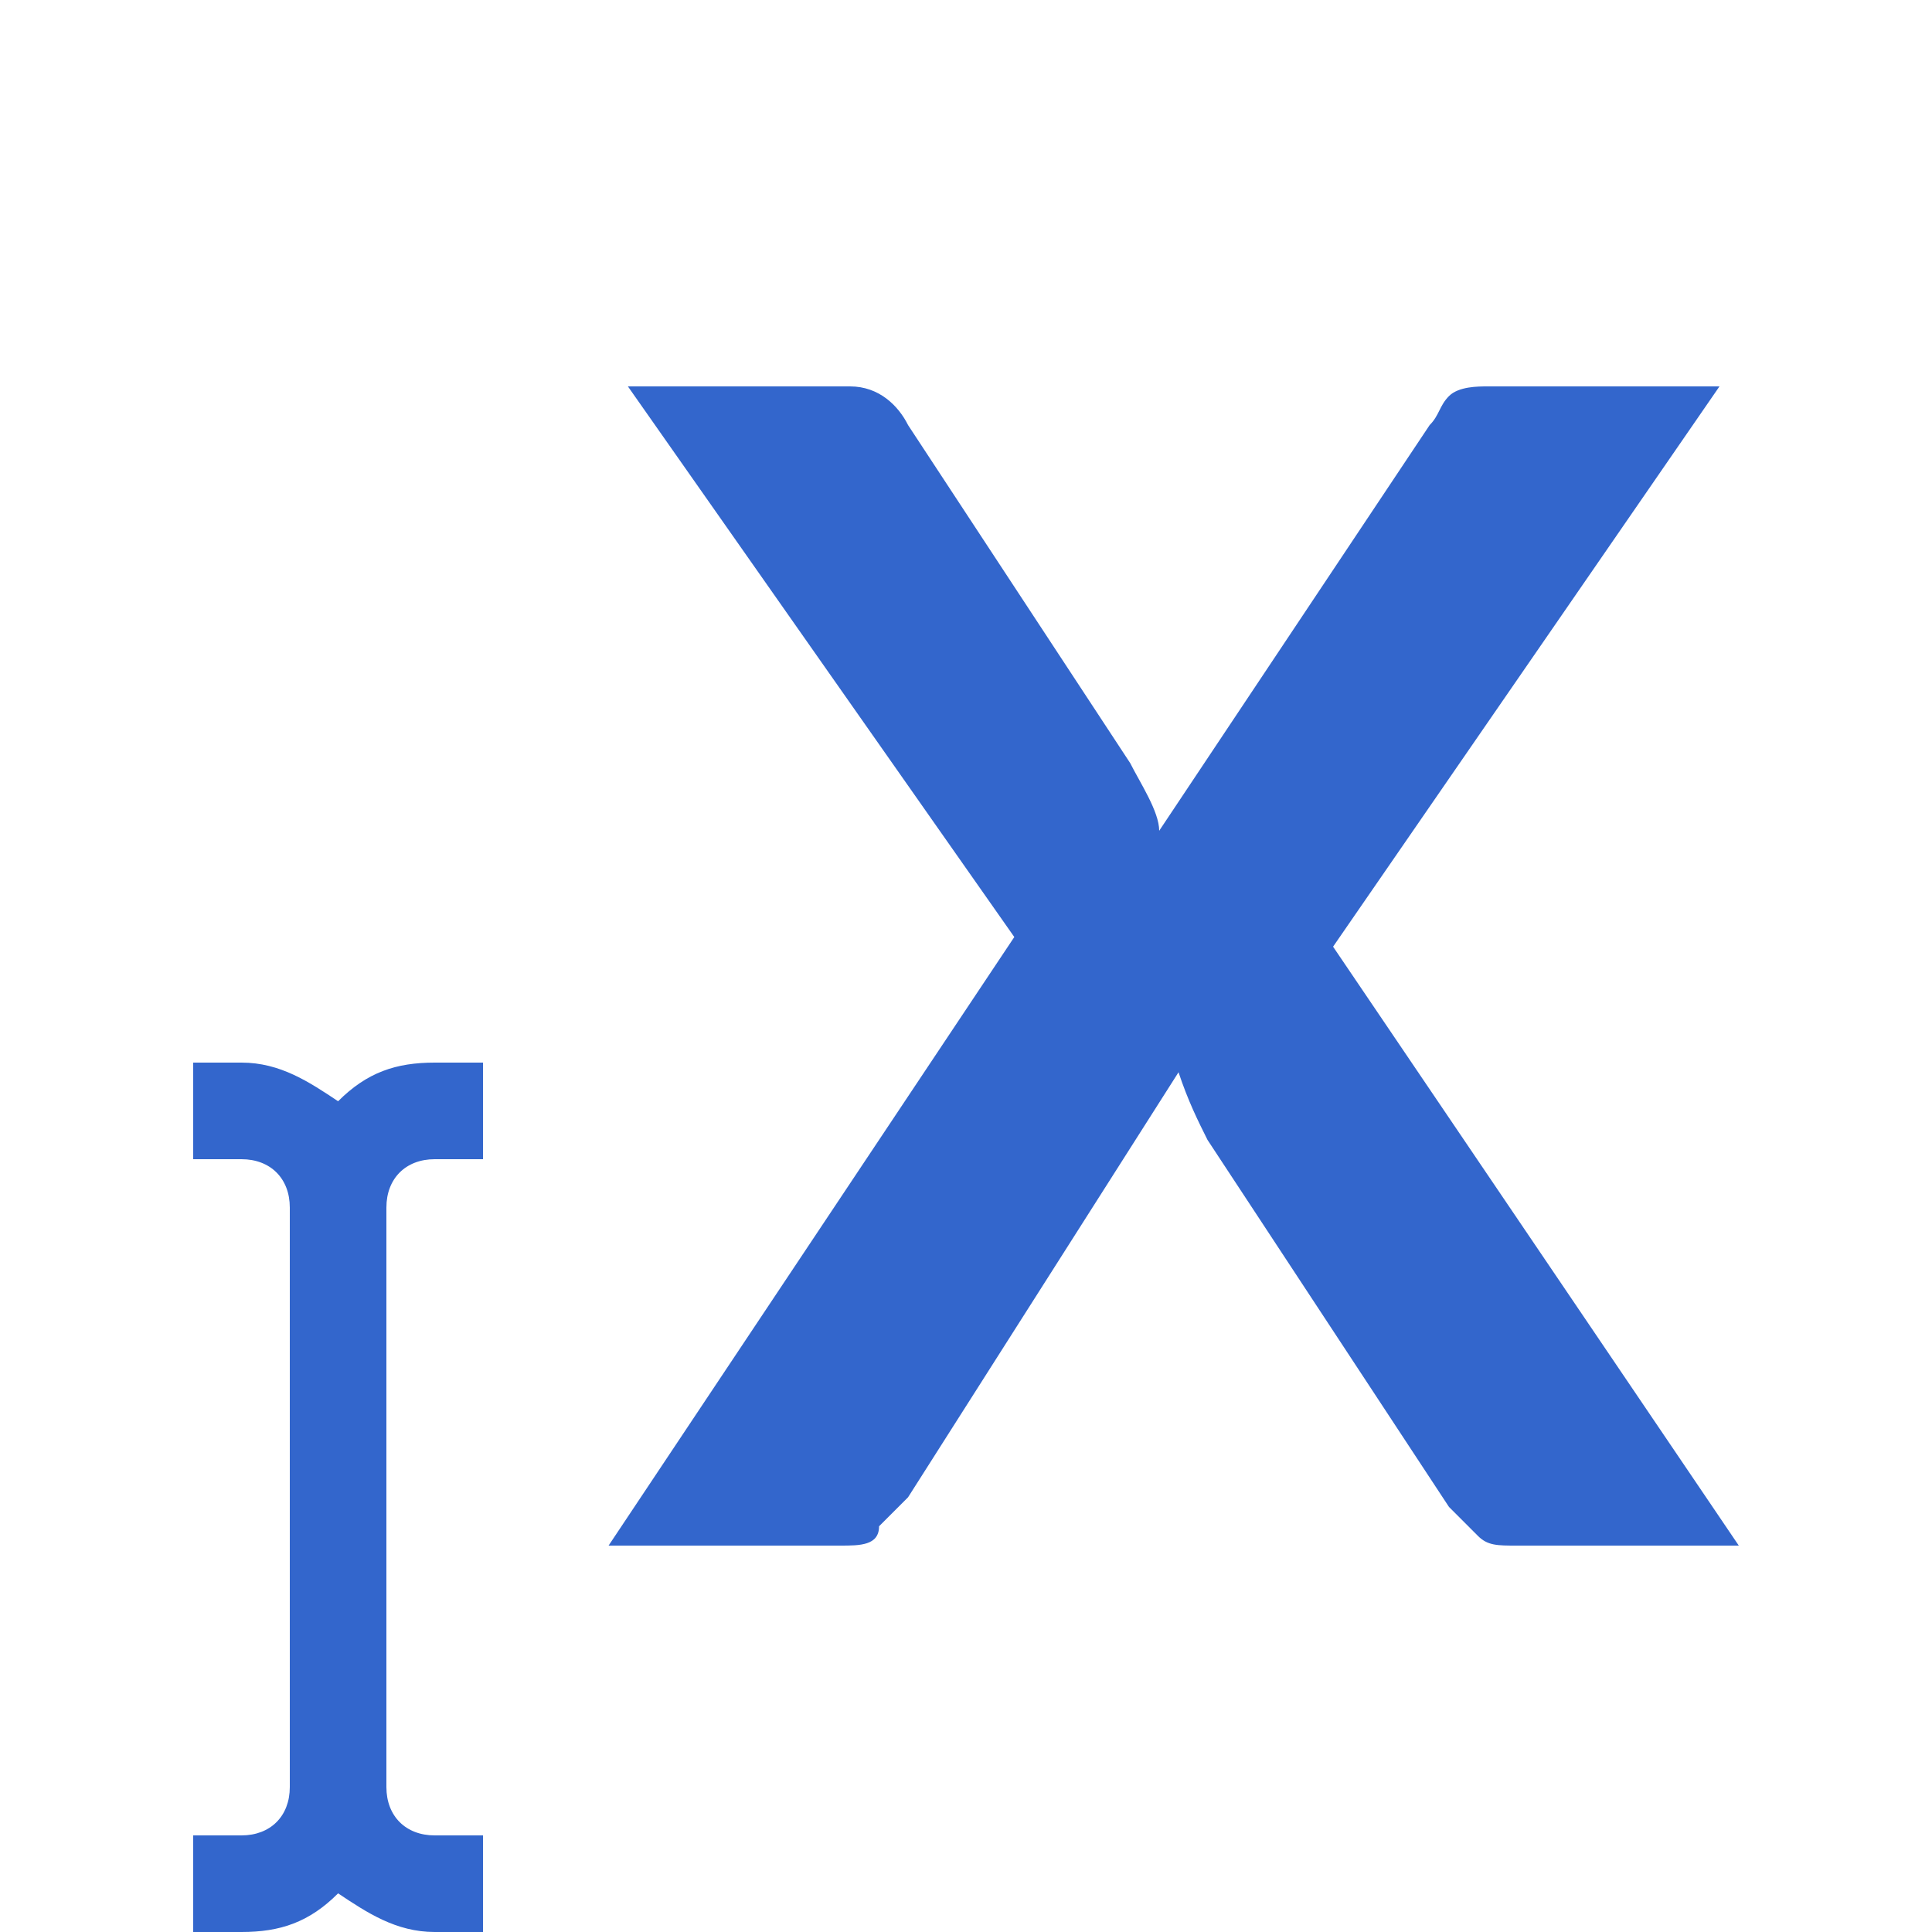 <?xml version="1.0" encoding="UTF-8"?>
<svg xmlns="http://www.w3.org/2000/svg" width="20" height="20" viewBox="0 0 20 20">
    <title>
        subscript
    </title>
    <path fill="#36c"
          d="M10.5 9.7 6.5 4h2.3c.3 0 .5.2.6.4l2.3 3.5c.1.2.3.5.3.7l2.8-4.2c.1-.1.1-.2.2-.3.1-.1.3-.1.4-.1h2.4l-4 5.8L18 16h-2.3c-.2 0-.3 0-.4-.1l-.3-.3-2.5-3.8c-.1-.2-.2-.4-.3-.7l-2.8 4.4-.3.3c0 .2-.2.2-.4.2H6.3zM3 18.5c0 .3-.2.5-.5.5H2v1h.5c.4 0 .7-.1 1-.4.3.2.6.4 1 .4H5v-1h-.5c-.3 0-.5-.2-.5-.5v-6c0-.3.2-.5.5-.5H5v-1h-.5c-.4 0-.7.1-1 .4-.3-.2-.6-.4-1-.4H2v1h.5c.3 0 .5.2.5.5z"/>
</svg>
